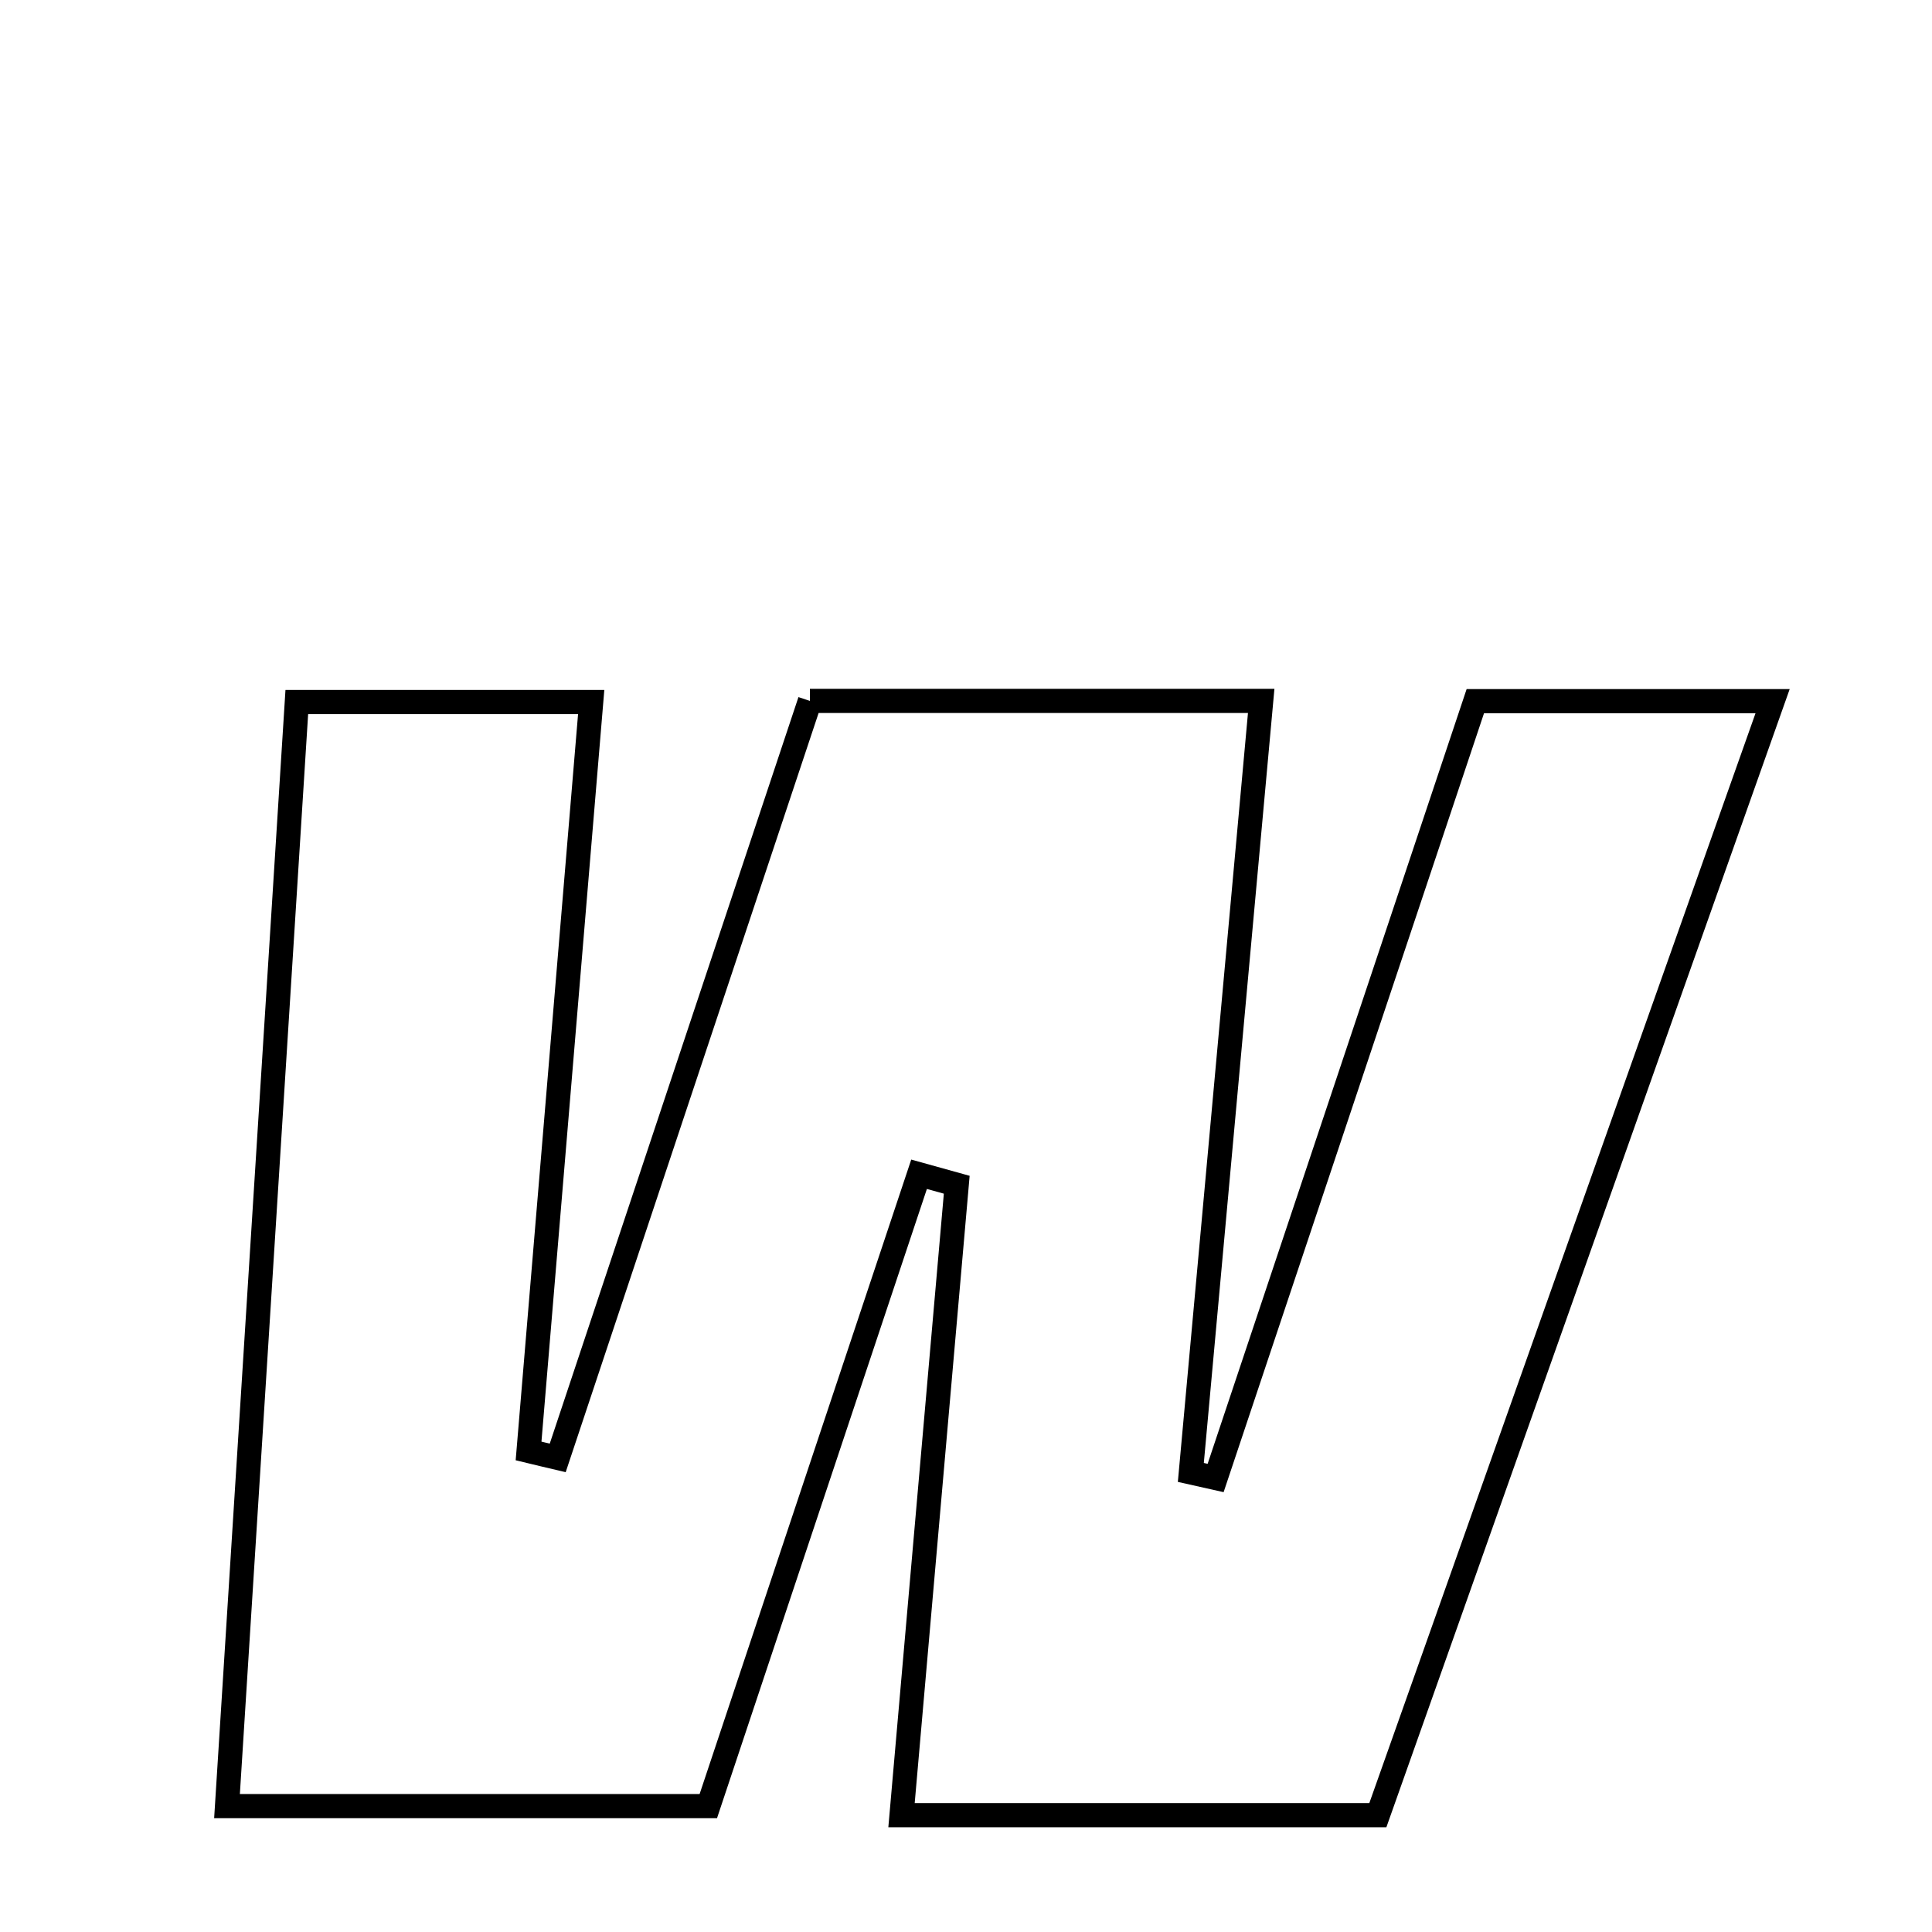 <svg xmlns="http://www.w3.org/2000/svg" viewBox="0.0 0.0 24.0 24.0" height="200px" width="200px"><path fill="none" stroke="black" stroke-width=".3" stroke-opacity="1.0"  filling="0" d="M10.061 8.707 C11.875 8.707 13.605 8.707 15.667 8.707 C15.367 11.991 15.08 15.141 14.793 18.291 C14.896 18.314 14.999 18.337 15.101 18.36 C16.167 15.172 17.233 11.984 18.327 8.71 C19.44 8.71 20.489 8.71 22.02 8.71 C20.342 13.447 18.74 17.967 17.116 22.549 C15.144 22.549 13.326 22.549 11.199 22.549 C11.435 19.86 11.66 17.288 11.885 14.717 C11.729 14.673 11.573 14.63 11.417 14.587 C10.538 17.223 9.658 19.86 8.799 22.436 C6.794 22.436 4.899 22.436 2.82 22.436 C3.117 17.734 3.399 13.28 3.687 8.721 C4.953 8.721 5.988 8.721 7.344 8.721 C7.078 11.897 6.822 14.961 6.566 18.024 C6.687 18.053 6.807 18.083 6.928 18.111 C7.965 14.999 9.002 11.886 10.061 8.707"></path></svg>